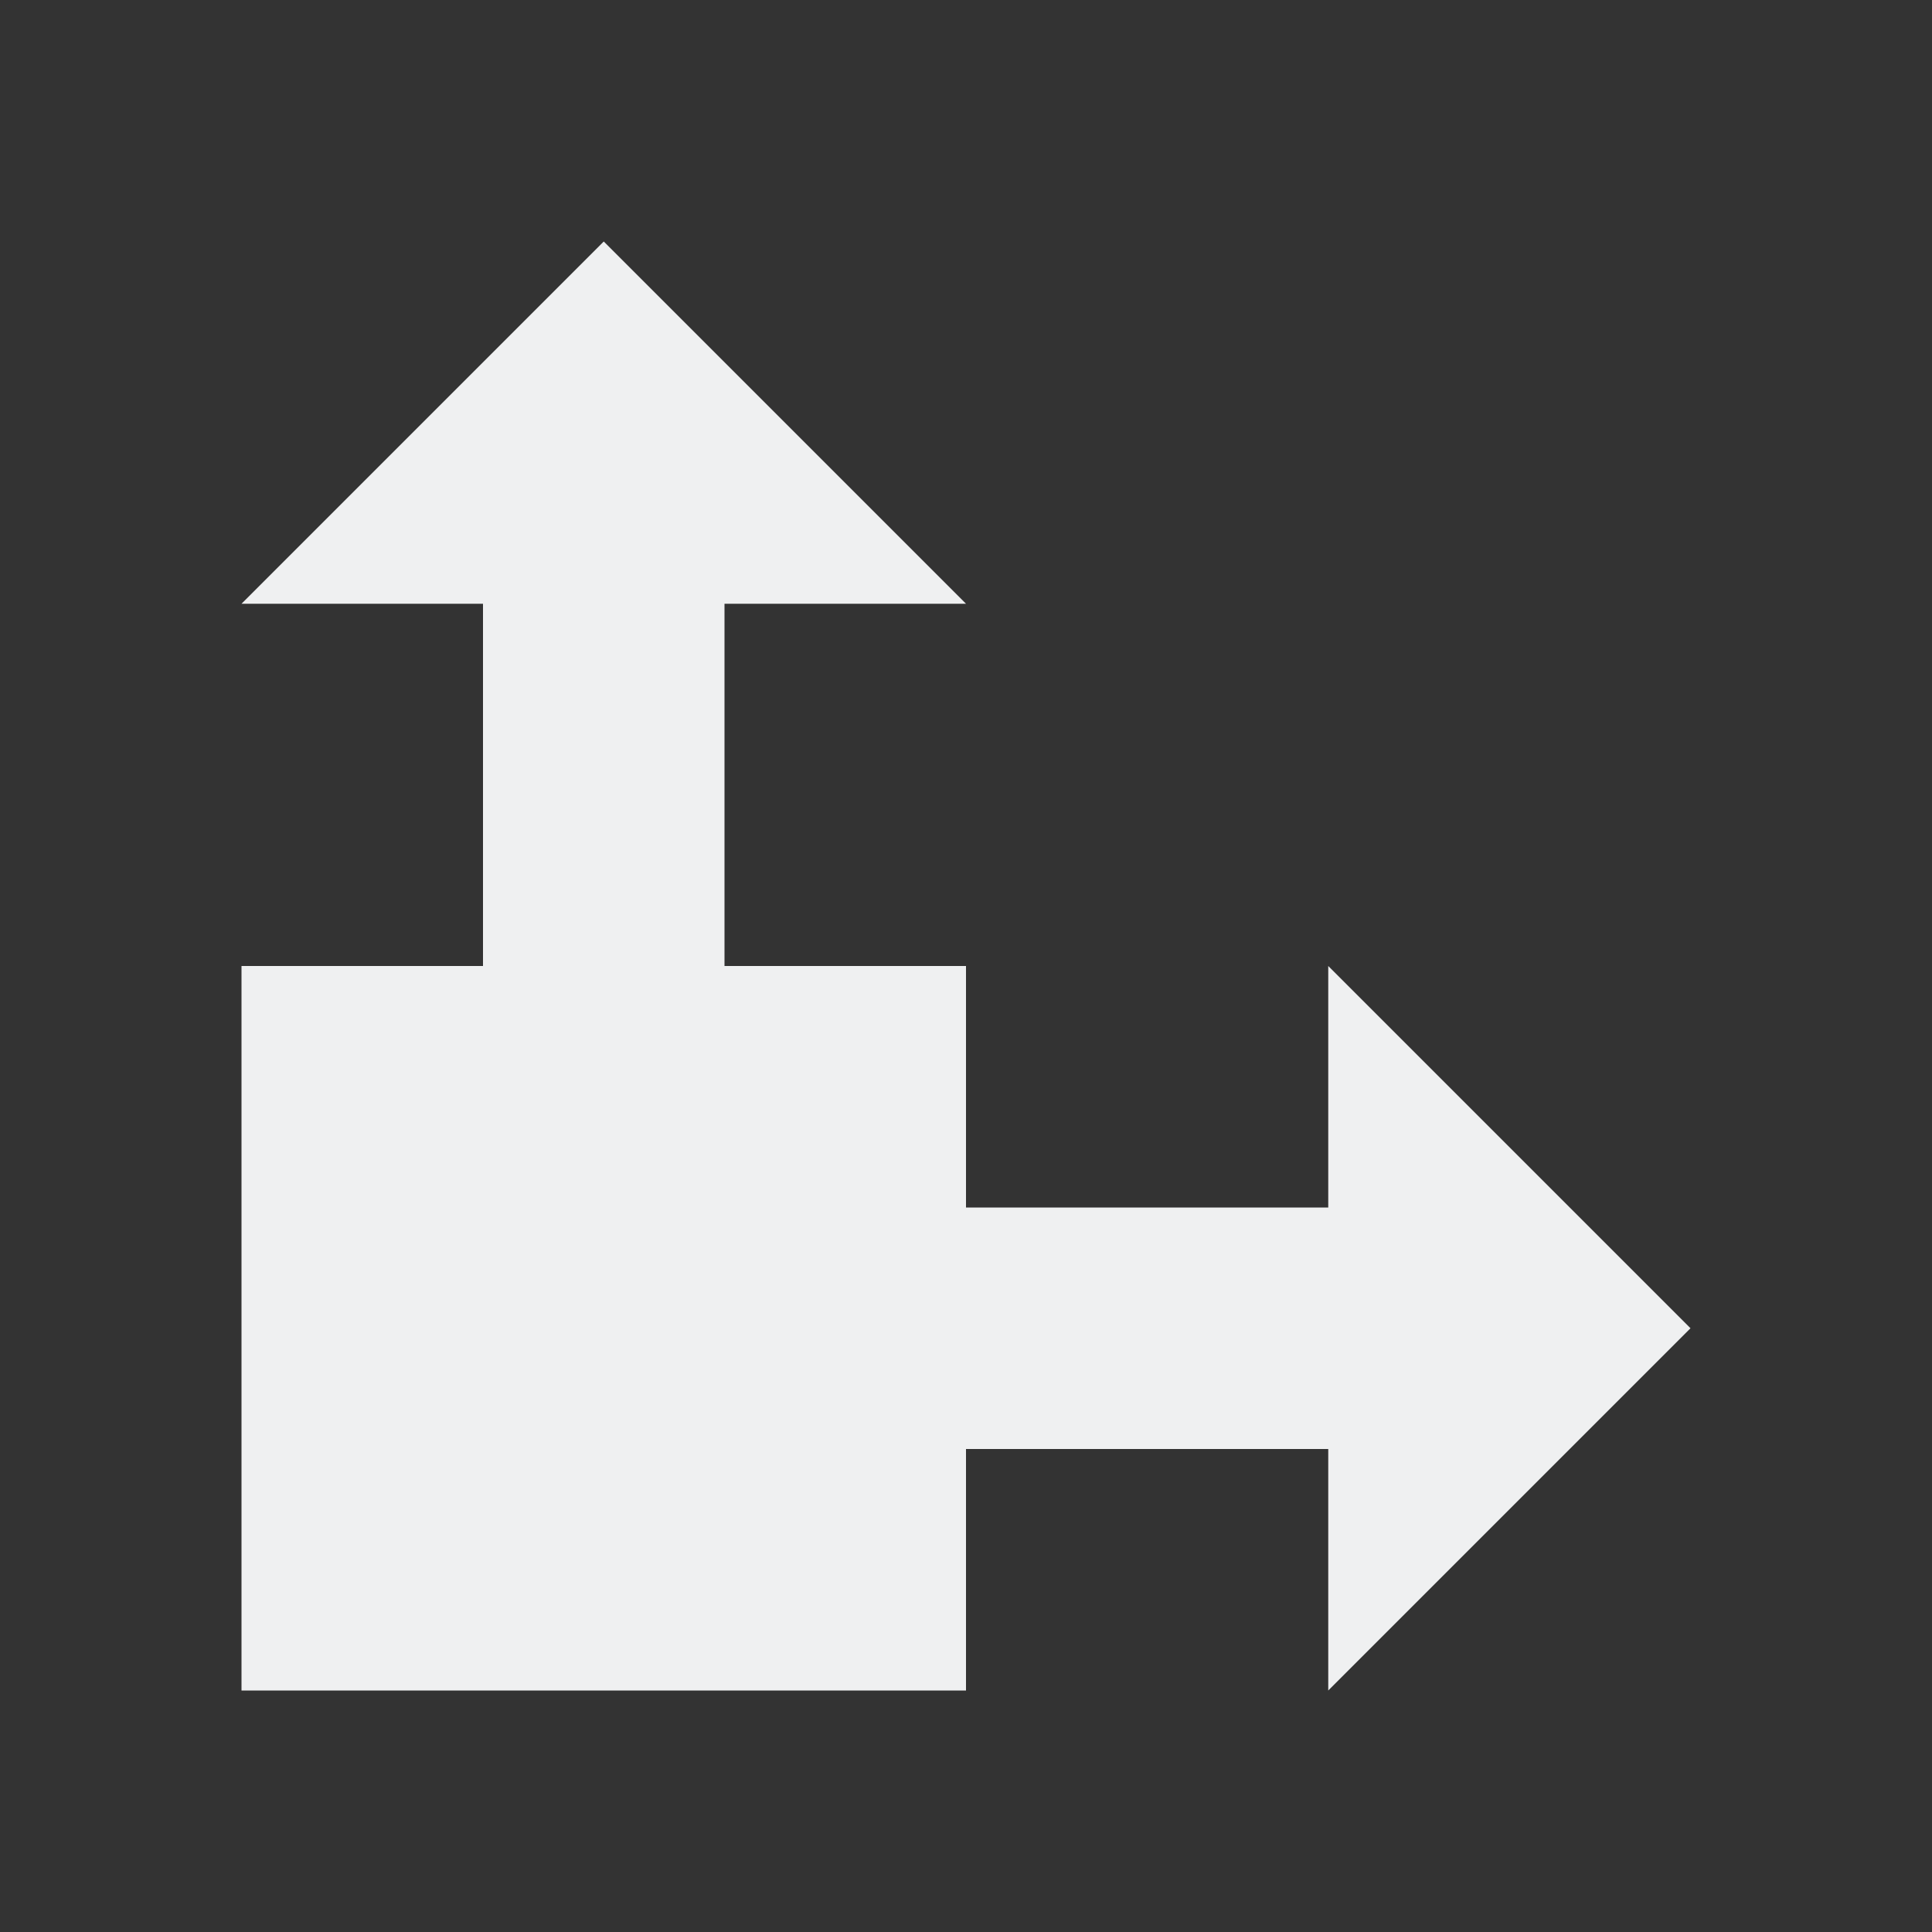 <svg viewBox="0 0 16 16" xmlns="http://www.w3.org/2000/svg"><rect x="0" y="0" width="16" height="16" fill="#333333" stroke="none"/>/&gt;<path d="m5 2-3 3h2v3h-2v6h6v-2h3v2l3-3-3-3v2h-3v-2h-2v-3h2z" fill="#eff0f1"/></svg>